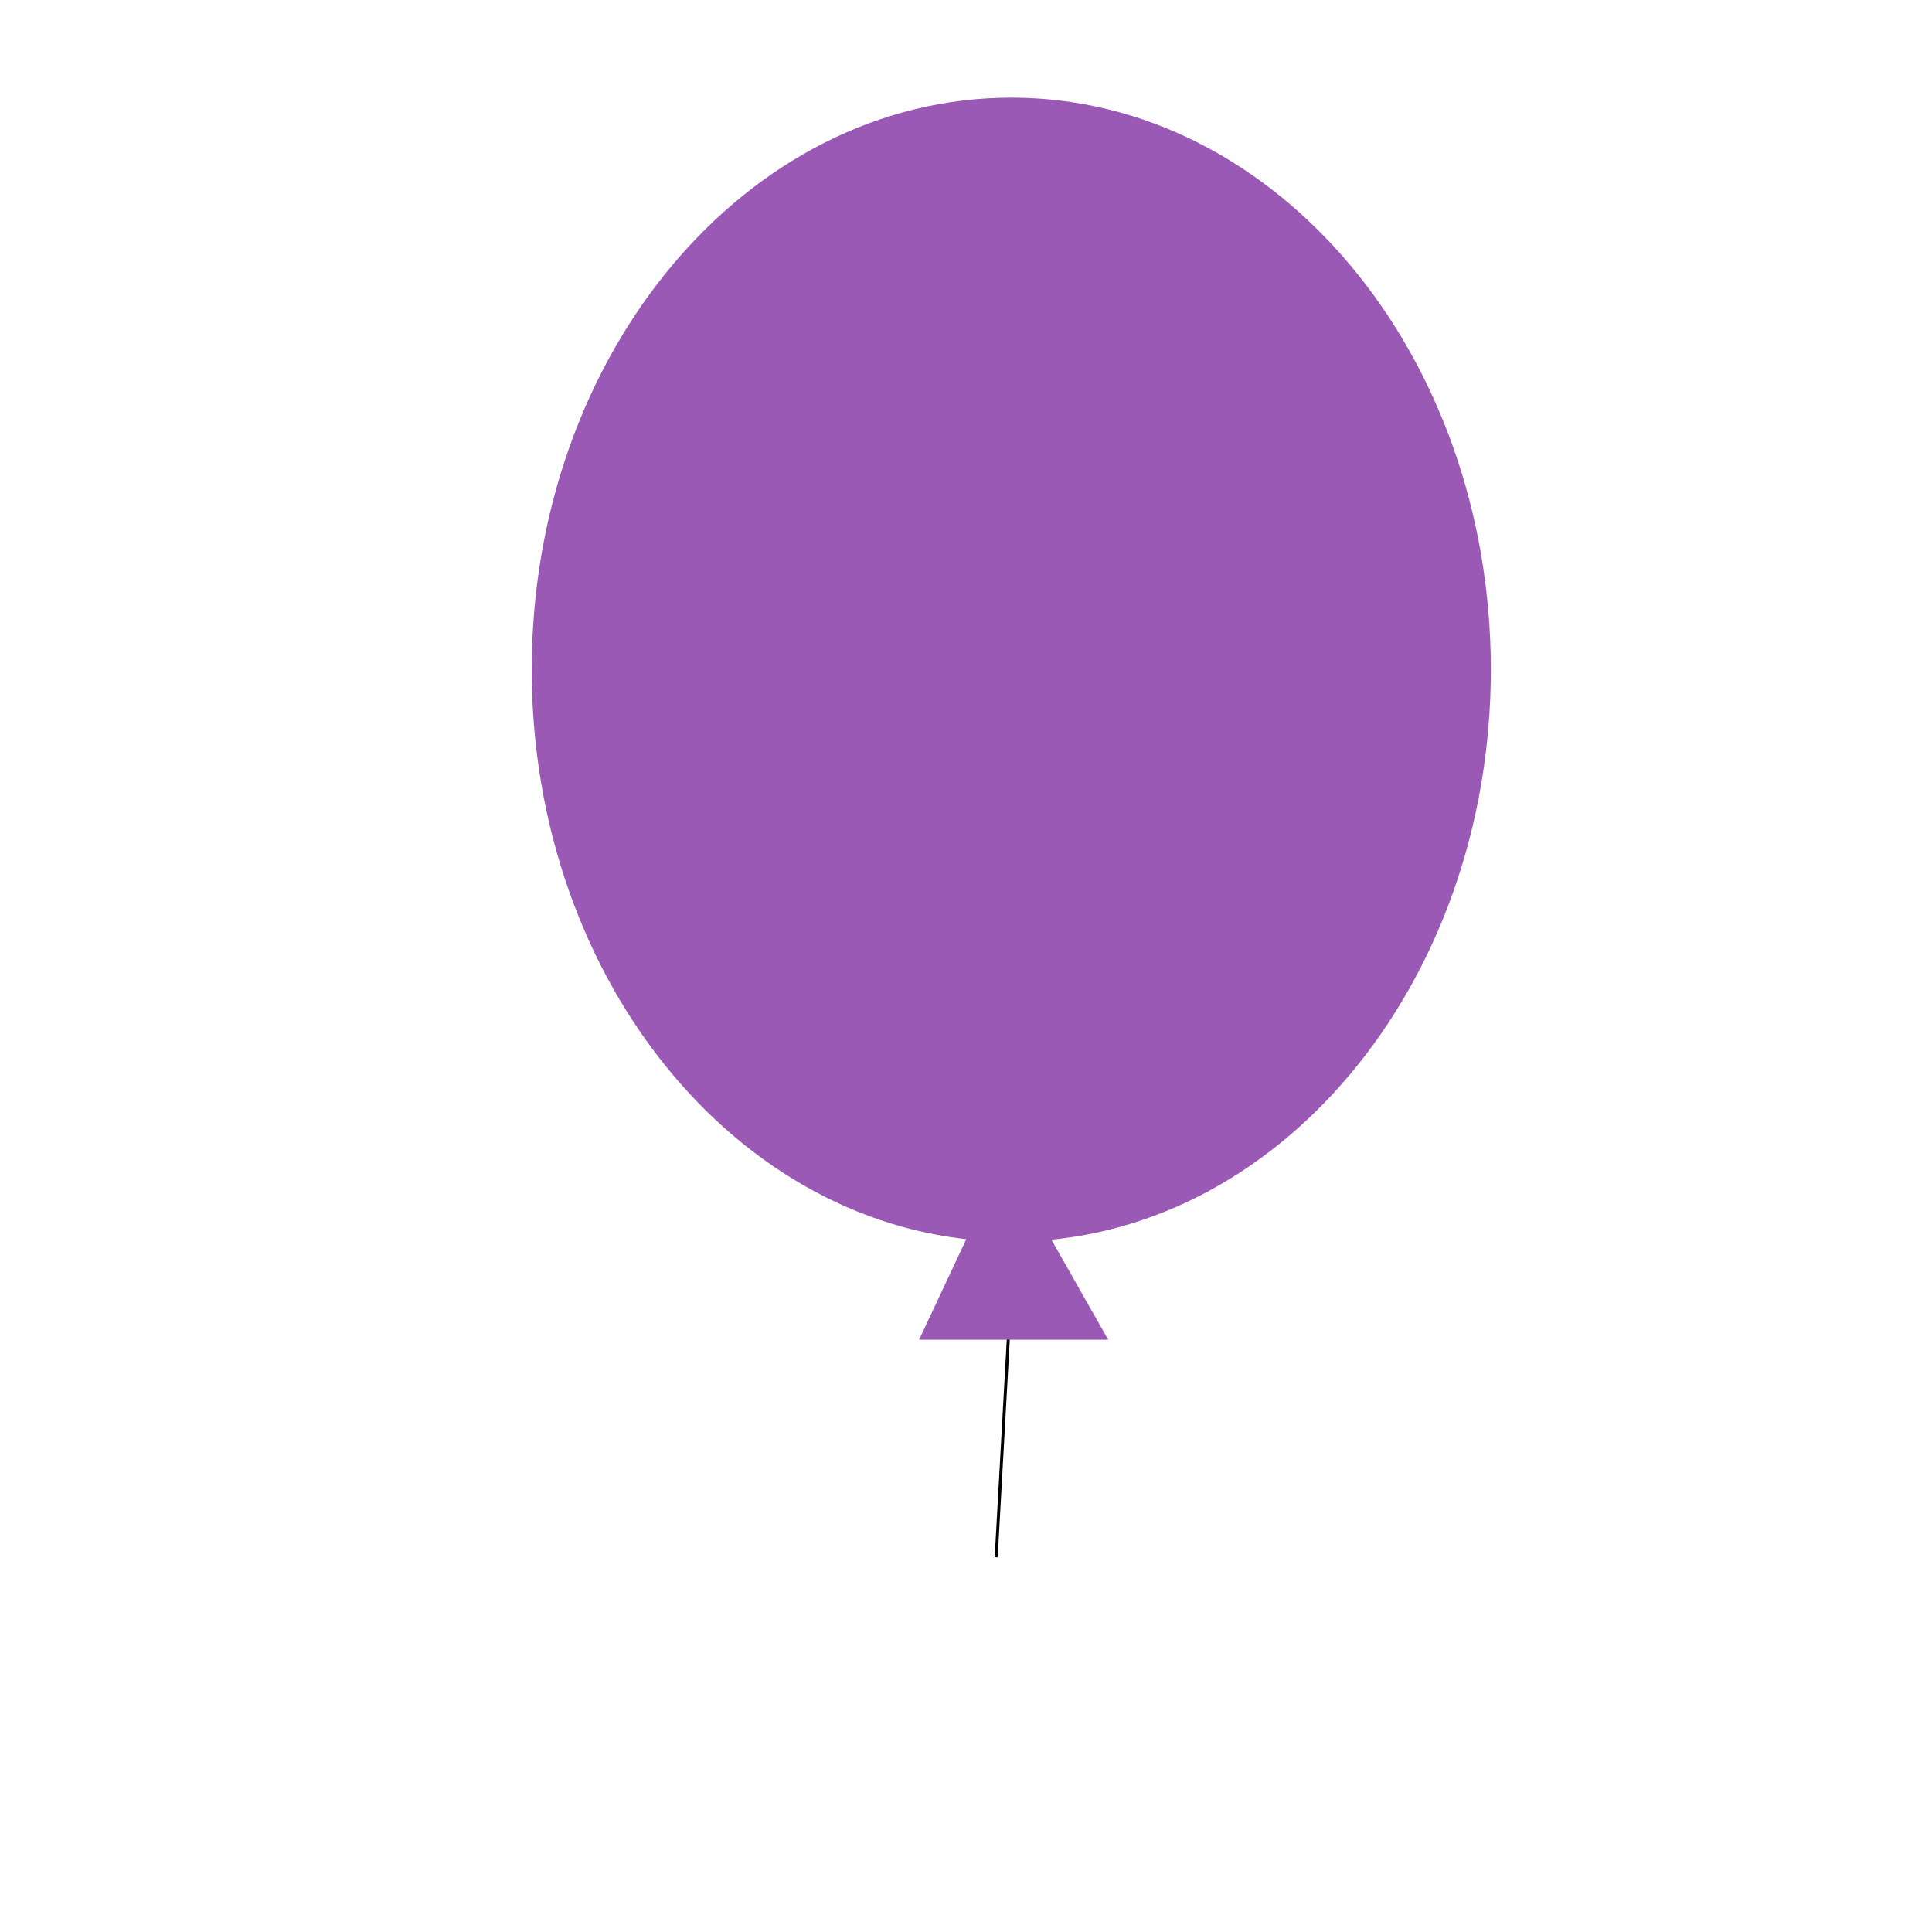 <?xml version="1.0" encoding="UTF-8" standalone="no"?>
<!DOCTYPE svg PUBLIC "-//W3C//DTD SVG 1.1//EN" "http://www.w3.org/Graphics/SVG/1.1/DTD/svg11.dtd">
<svg version="1.1" xmlns="http://www.w3.org/2000/svg" xmlns:xlink="http://www.w3.org/1999/xlink" preserveAspectRatio="xMidYMid meet" viewBox="0 0 640 640" width="640" height="640"><defs><path d="M493.86 221.83C493.86 326.41 422.68 411.32 335 411.32C247.32 411.32 176.14 326.41 176.14 221.83C176.14 117.24 247.32 32.34 335 32.34C422.68 32.34 493.86 117.24 493.86 221.83Z" id="b16bxfRcCF"></path><path d="M328.87 273.4L323.9 282.62" id="i1DTuPh55y"></path><path d="" id="b1DMrT53AP"></path><path d="M335 425.86L330 515.86" id="ah9LkSNzz"></path><path d="M332.85 384.48L366.25 443.3L305.25 443.3L332.85 384.48Z" id="aTsLI0aQ7"></path><path d="" id="i6syMd6Y2O"></path></defs><g><g><g><use xlink:href="#b16bxfRcCF" opacity="1" fill="#9b59b6" fill-opacity="1"></use></g><g><use xlink:href="#i1DTuPh55y" opacity="1" fill="#28a531" fill-opacity="1"></use><g><use xlink:href="#i1DTuPh55y" opacity="1" fill-opacity="0" stroke="#000000" stroke-width="0" stroke-opacity="1"></use></g></g><g><g><use xlink:href="#b1DMrT53AP" opacity="1" fill-opacity="0" stroke="#000000" stroke-width="1" stroke-opacity="1"></use></g></g><g><g><use xlink:href="#ah9LkSNzz" opacity="1" fill-opacity="0" stroke="#000000" stroke-width="1" stroke-opacity="1"></use></g></g><g><use xlink:href="#aTsLI0aQ7" opacity="1" fill="#9b59b6" fill-opacity="1"></use><g><use xlink:href="#aTsLI0aQ7" opacity="1" fill-opacity="0" stroke="#9b59b6" stroke-width="1" stroke-opacity="1"></use></g></g><g><g><use xlink:href="#i6syMd6Y2O" opacity="1" fill-opacity="0" stroke="#000000" stroke-width="1" stroke-opacity="1"></use></g></g></g></g></svg>